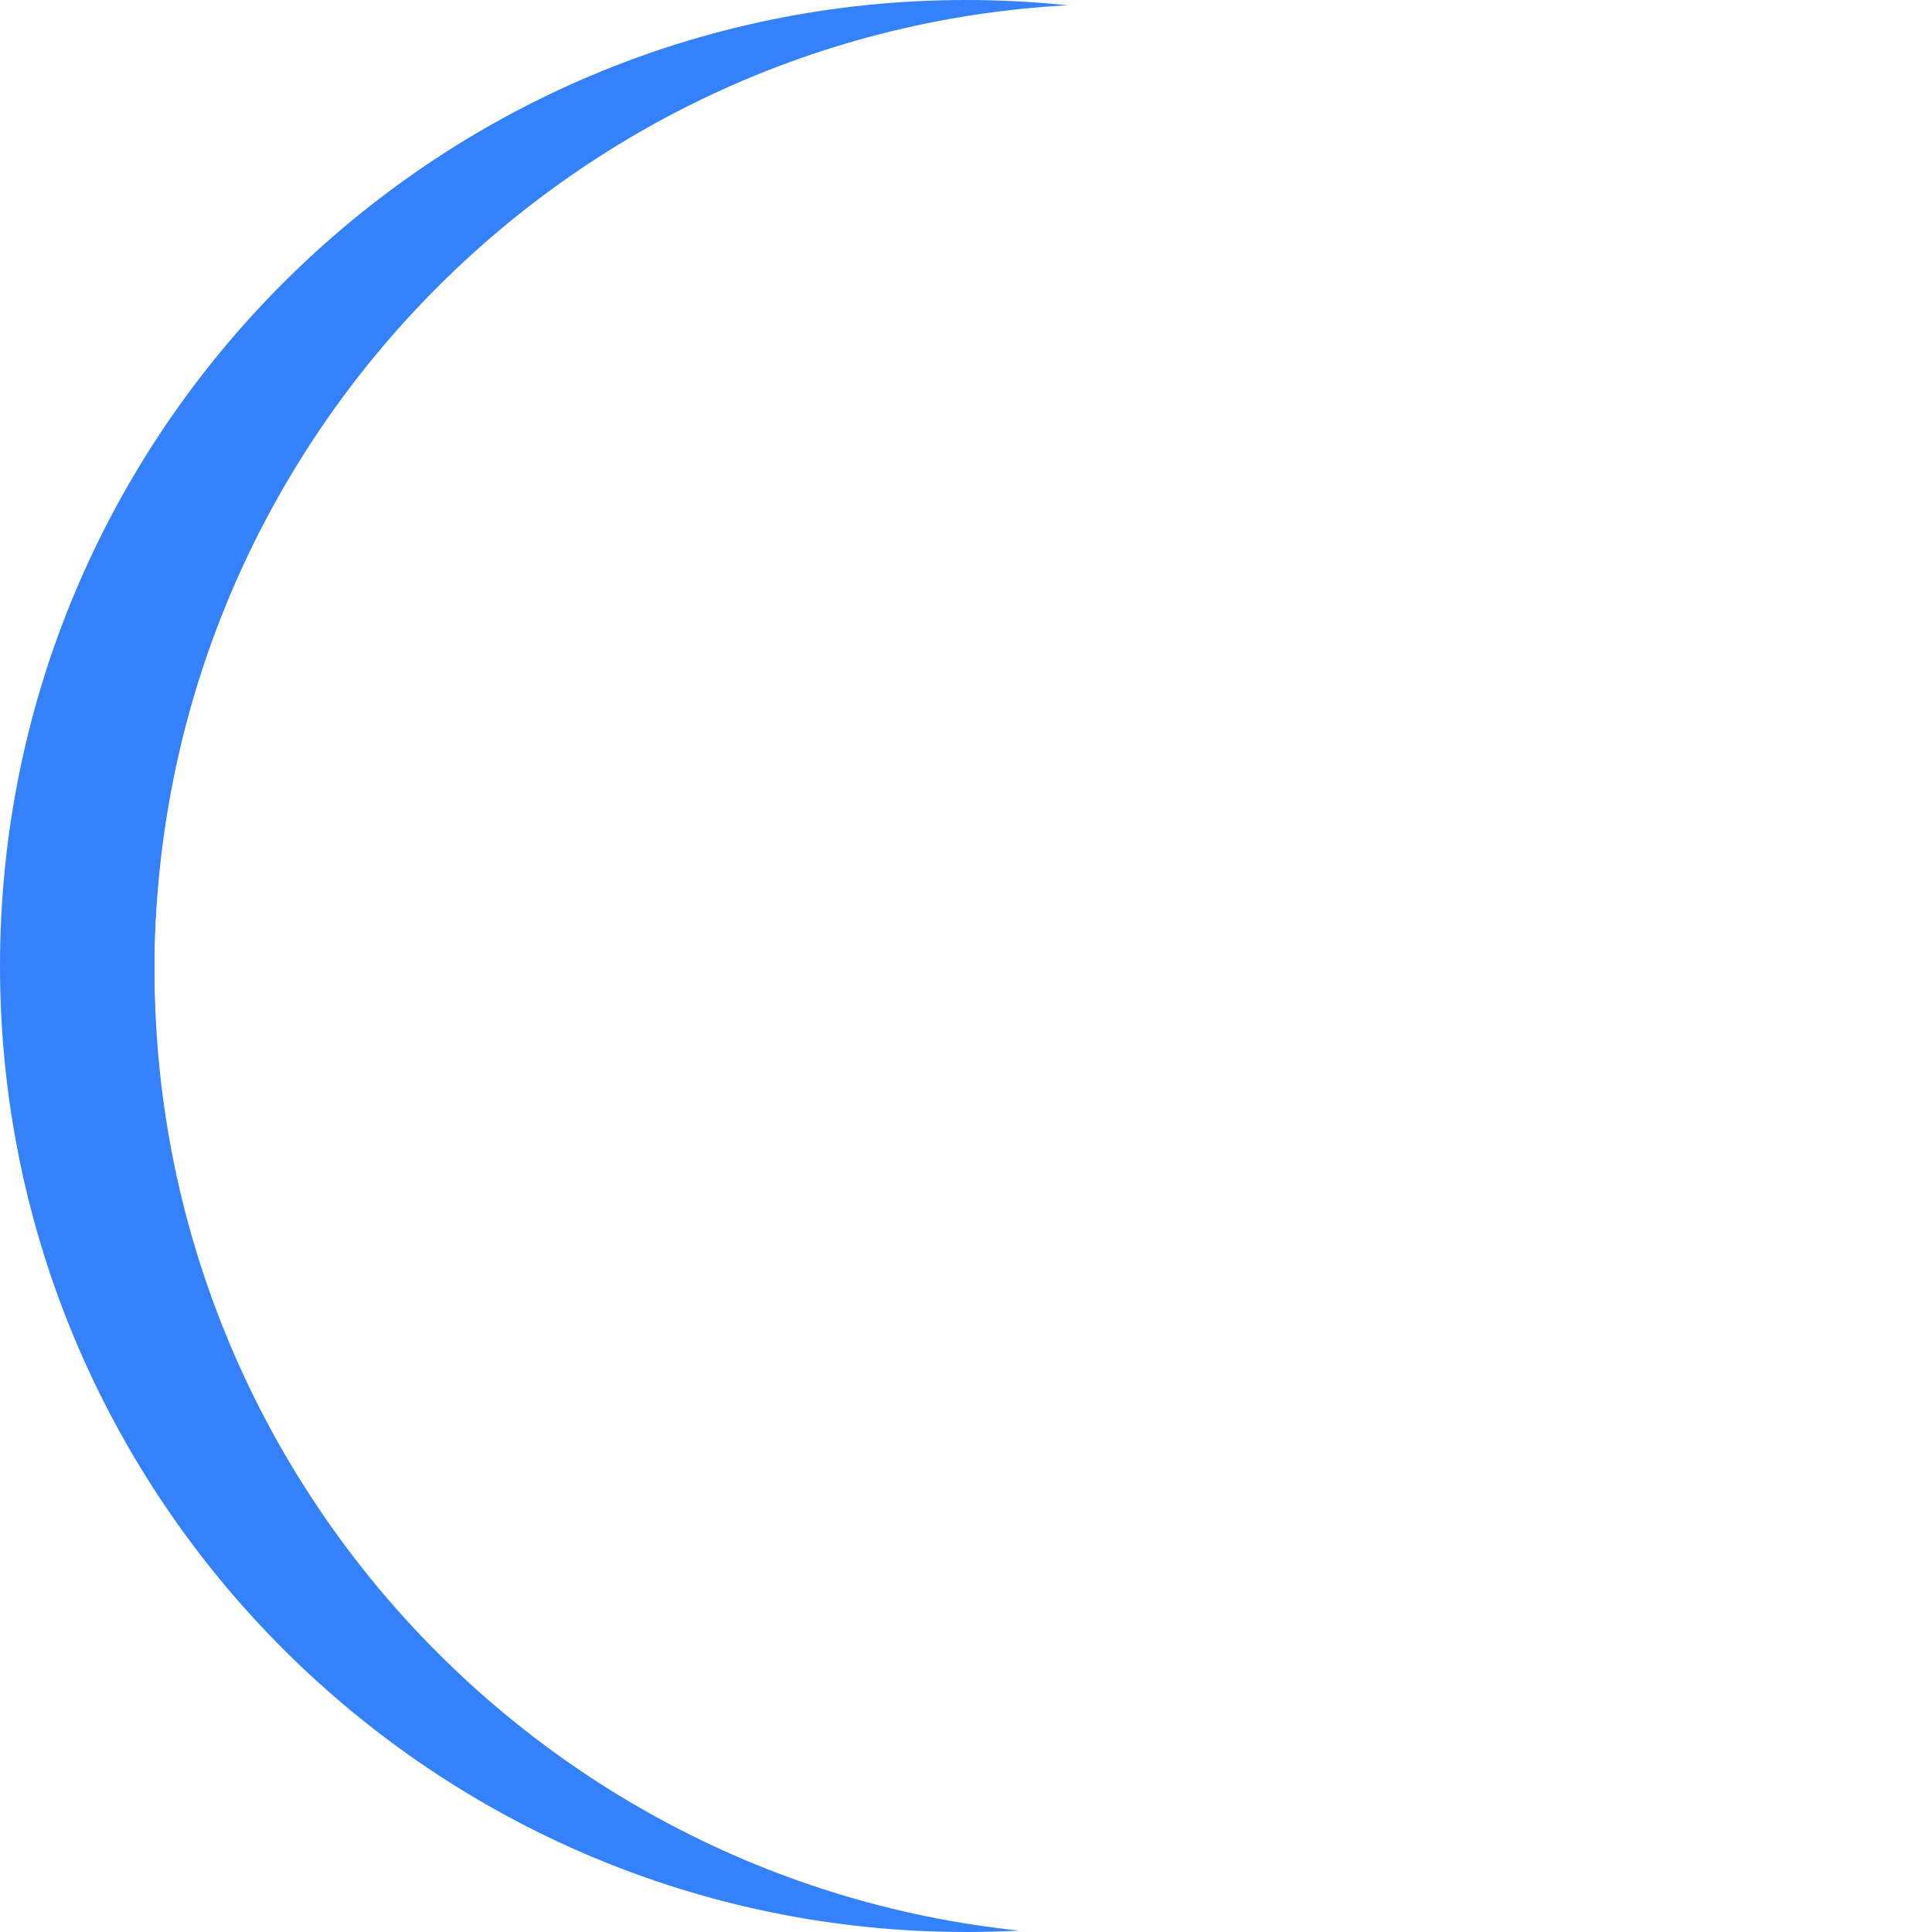<?xml version="1.0" encoding="UTF-8" standalone="no"?>
<!DOCTYPE svg PUBLIC "-//W3C//DTD SVG 1.1//EN" "http://www.w3.org/Graphics/SVG/1.1/DTD/svg11.dtd">
<svg version="1.1" xmlns="http://www.w3.org/2000/svg" xmlns:xlink="http://www.w3.org/1999/xlink" preserveAspectRatio="xMidYMid meet" viewBox="0 0 500 500" width="500" height="500"><defs><path d="M500 250C500 387.98 387.98 500 250 500C112.02 500 0 387.98 0 250C0 112.02 112.02 0 250 0C387.98 0 500 112.02 500 250Z" id="f46jc4MVC0"></path><clipPath id="clipe13T5TcJot"><use xlink:href="#f46jc4MVC0" opacity="1"></use></clipPath></defs><g><g><g><use xlink:href="#f46jc4MVC0" opacity="1" fill="#ffffff" fill-opacity="0"></use><g clip-path="url(#clipe13T5TcJot)"><use xlink:href="#f46jc4MVC0" opacity="1" fill-opacity="0" stroke="#3581fc" stroke-width="80" stroke-opacity="1"></use></g><g><filter id="shadow9581527" x="-80" y="-80" width="700" height="661" filterUnits="userSpaceOnUse" primitiveUnits="userSpaceOnUse"><feFlood></feFlood><feComposite in2="SourceAlpha" operator="out"></feComposite><feGaussianBlur stdDeviation="3.87"></feGaussianBlur><feOffset dx="40" dy="1" result="afterOffset"></feOffset><feFlood flood-color="#ffffff" flood-opacity="1"></feFlood><feComposite in2="afterOffset" operator="in"></feComposite><feMorphology operator="dilate" radius="5"></feMorphology><feComposite in2="SourceAlpha" operator="in"></feComposite></filter><path d="M500 250C500 387.98 387.98 500 250 500C112.02 500 0 387.98 0 250C0 112.02 112.02 0 250 0C387.98 0 500 112.02 500 250Z" id="d1sq1RamB" fill="white" fill-opacity="1" filter="url(#shadow9581527)"></path></g></g></g></g></svg>